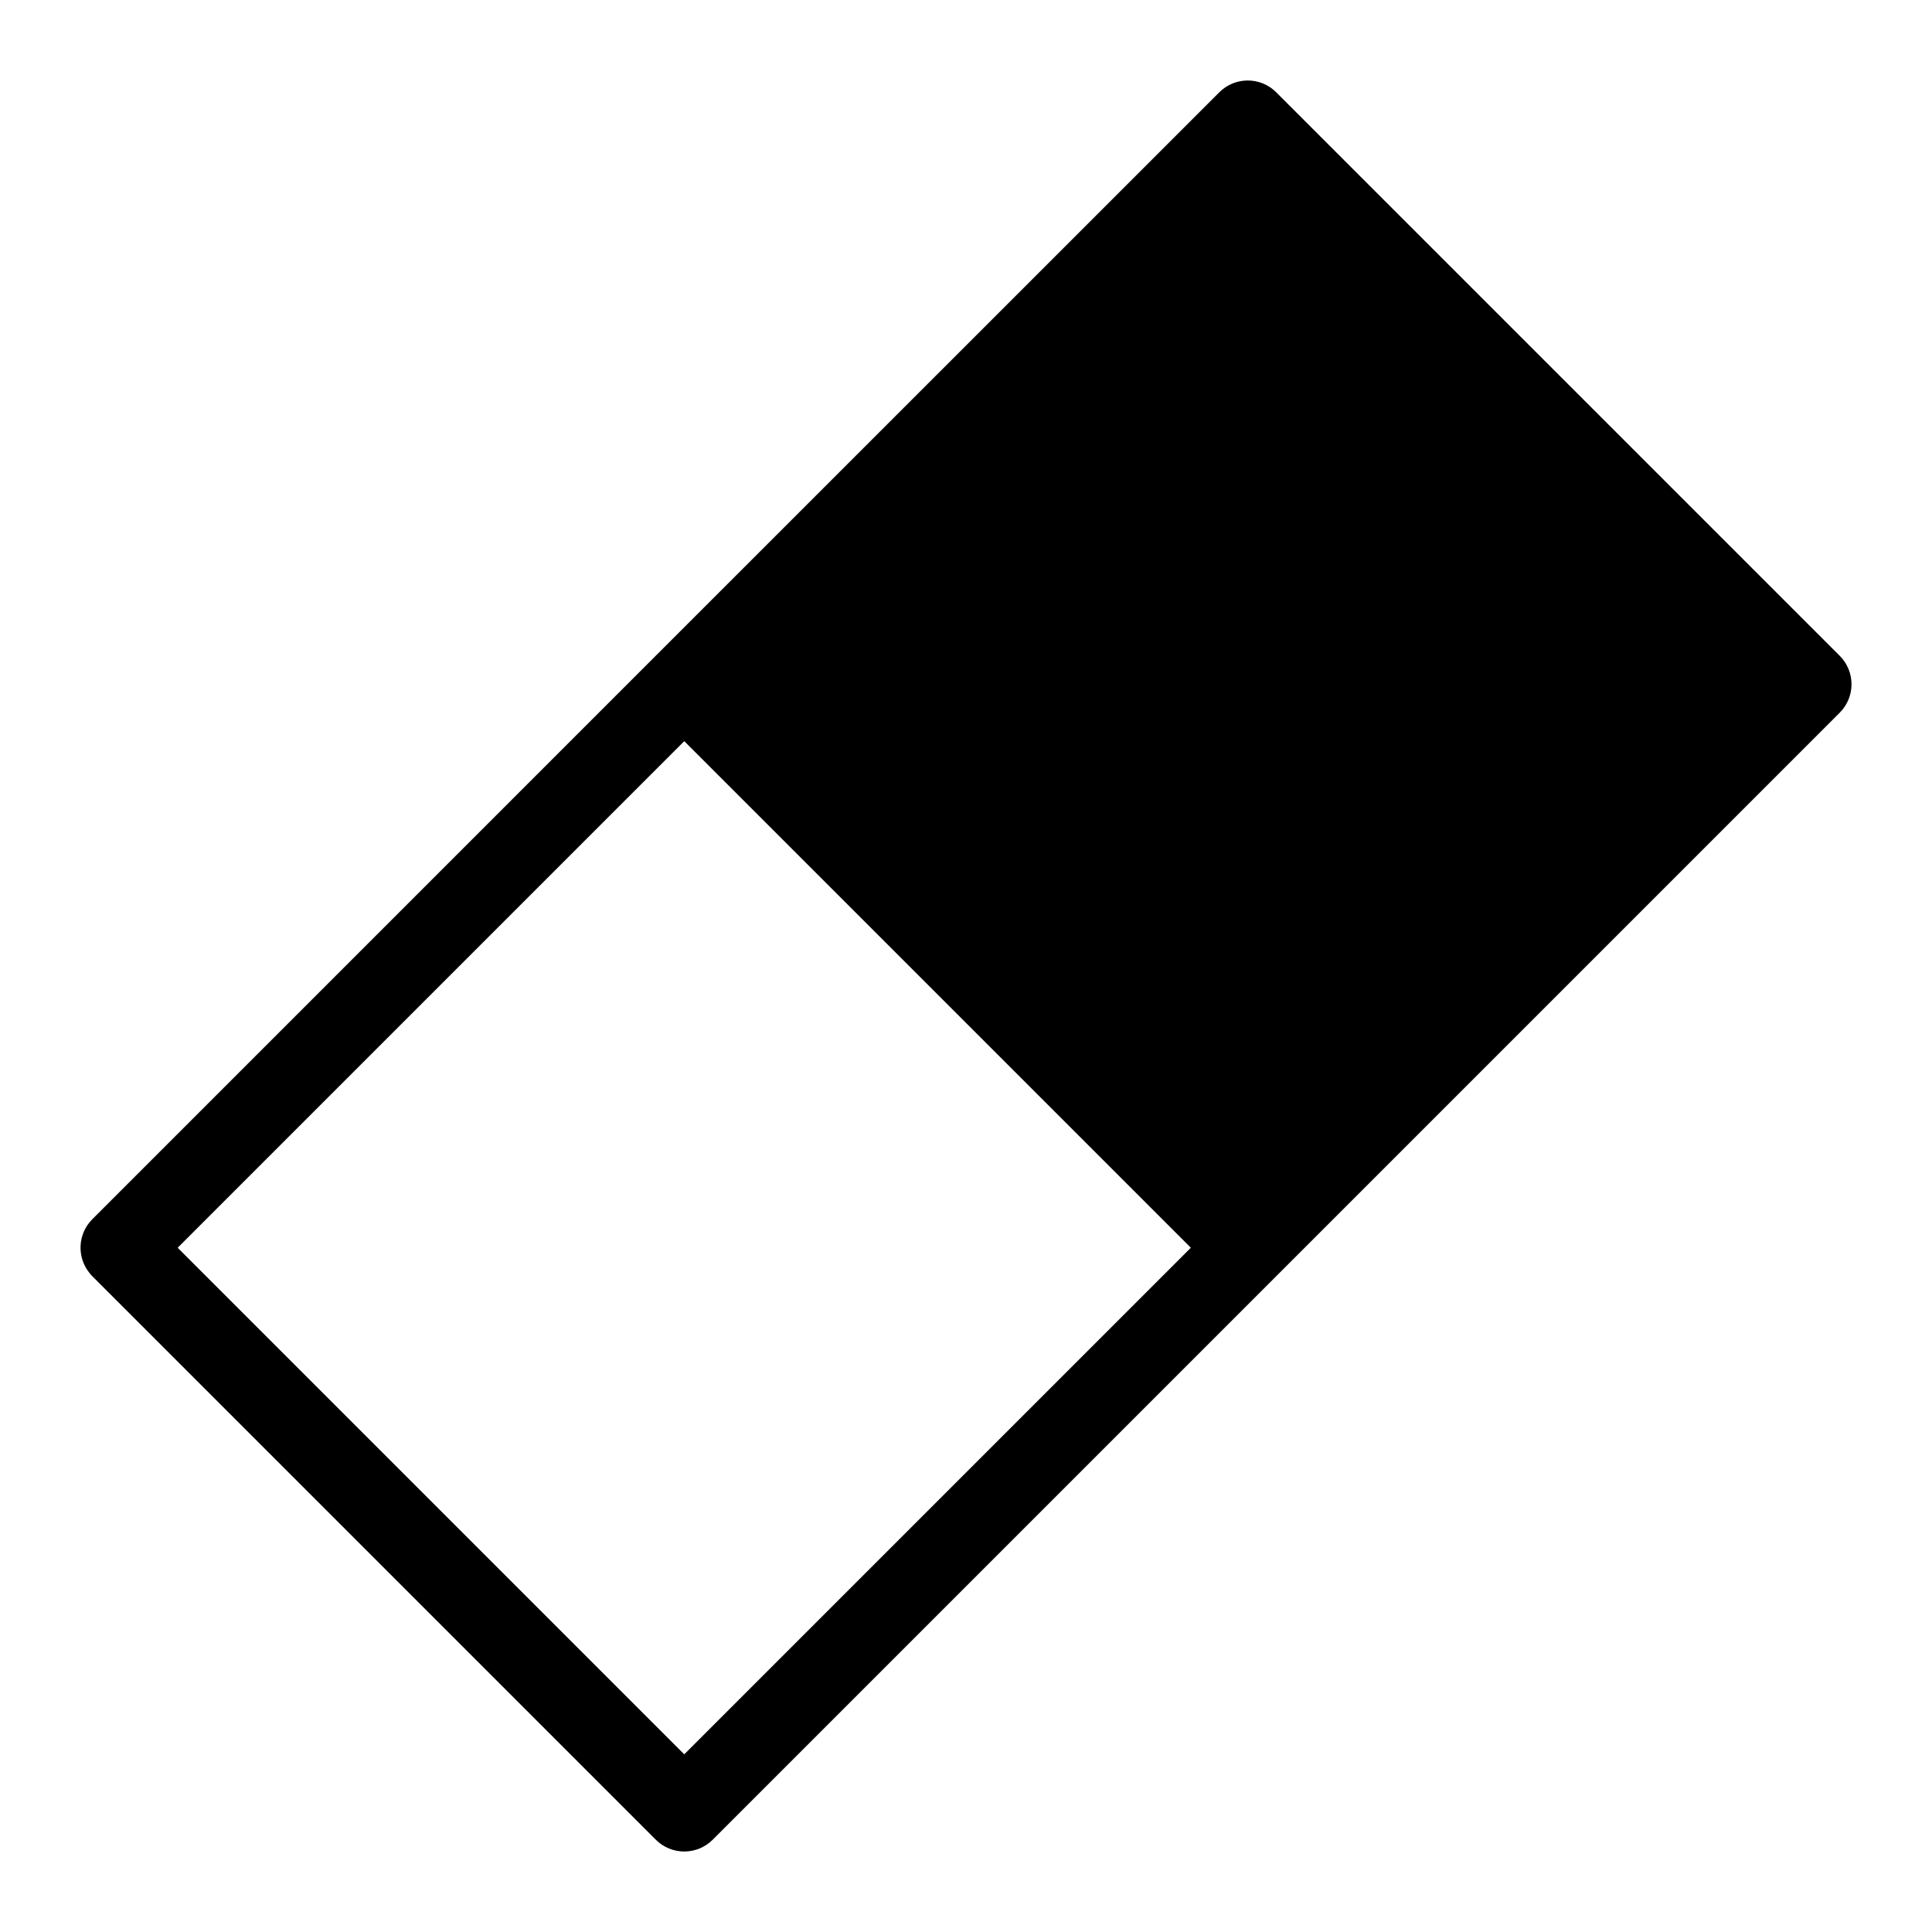 <?xml version="1.0" encoding="utf-8"?>
<!-- Generator: Adobe Illustrator 15.1.0, SVG Export Plug-In . SVG Version: 6.00 Build 0)  -->
<!DOCTYPE svg PUBLIC "-//W3C//DTD SVG 1.1//EN" "http://www.w3.org/Graphics/SVG/1.1/DTD/svg11.dtd">
<svg version="1.1" id="Layer_1" xmlns="http://www.w3.org/2000/svg" xmlns:xlink="http://www.w3.org/1999/xlink" x="0px" y="0px"
	 width="48px" height="48px" viewBox="0 0 48 48" enable-background="new 0 0 48 48" xml:space="preserve">
<g>
	<path d="M17,45L3,31L31,3l14,14L17,45z M17,17l14,14 M17,45l14-14L17,16.999L3,31L17,45z"/>
	<path d="M17,46c-0.256,0-0.512-0.098-0.707-0.293l-14-14c-0.003-0.003-0.006-0.006-0.01-0.01c-0.001-0.001-0.003-0.002-0.005-0.005
		c-0.001-0.002-0.003-0.004-0.005-0.006c0,0-0.001,0-0.001-0.001c-0.002-0.002-0.005-0.005-0.007-0.008
		c-0.001-0.001-0.003-0.003-0.004-0.004c-0.006-0.007-0.012-0.014-0.018-0.021l0,0c-0.002-0.002-0.003-0.005-0.005-0.007
		c-0.001-0.001-0.003-0.003-0.004-0.005c-0.33-0.394-0.31-0.979,0.06-1.349l14-14.001c0.009-0.009,0.018-0.018,0.026-0.026
		L30.293,2.293c0.391-0.391,1.023-0.391,1.414,0l14,14c0.391,0.391,0.391,1.023,0,1.414l-28,28C17.512,45.902,17.256,46,17,46z
		 M4.414,31L17,43.586L29.586,31L17,18.414L4.414,31z"/>
</g>
</svg>
